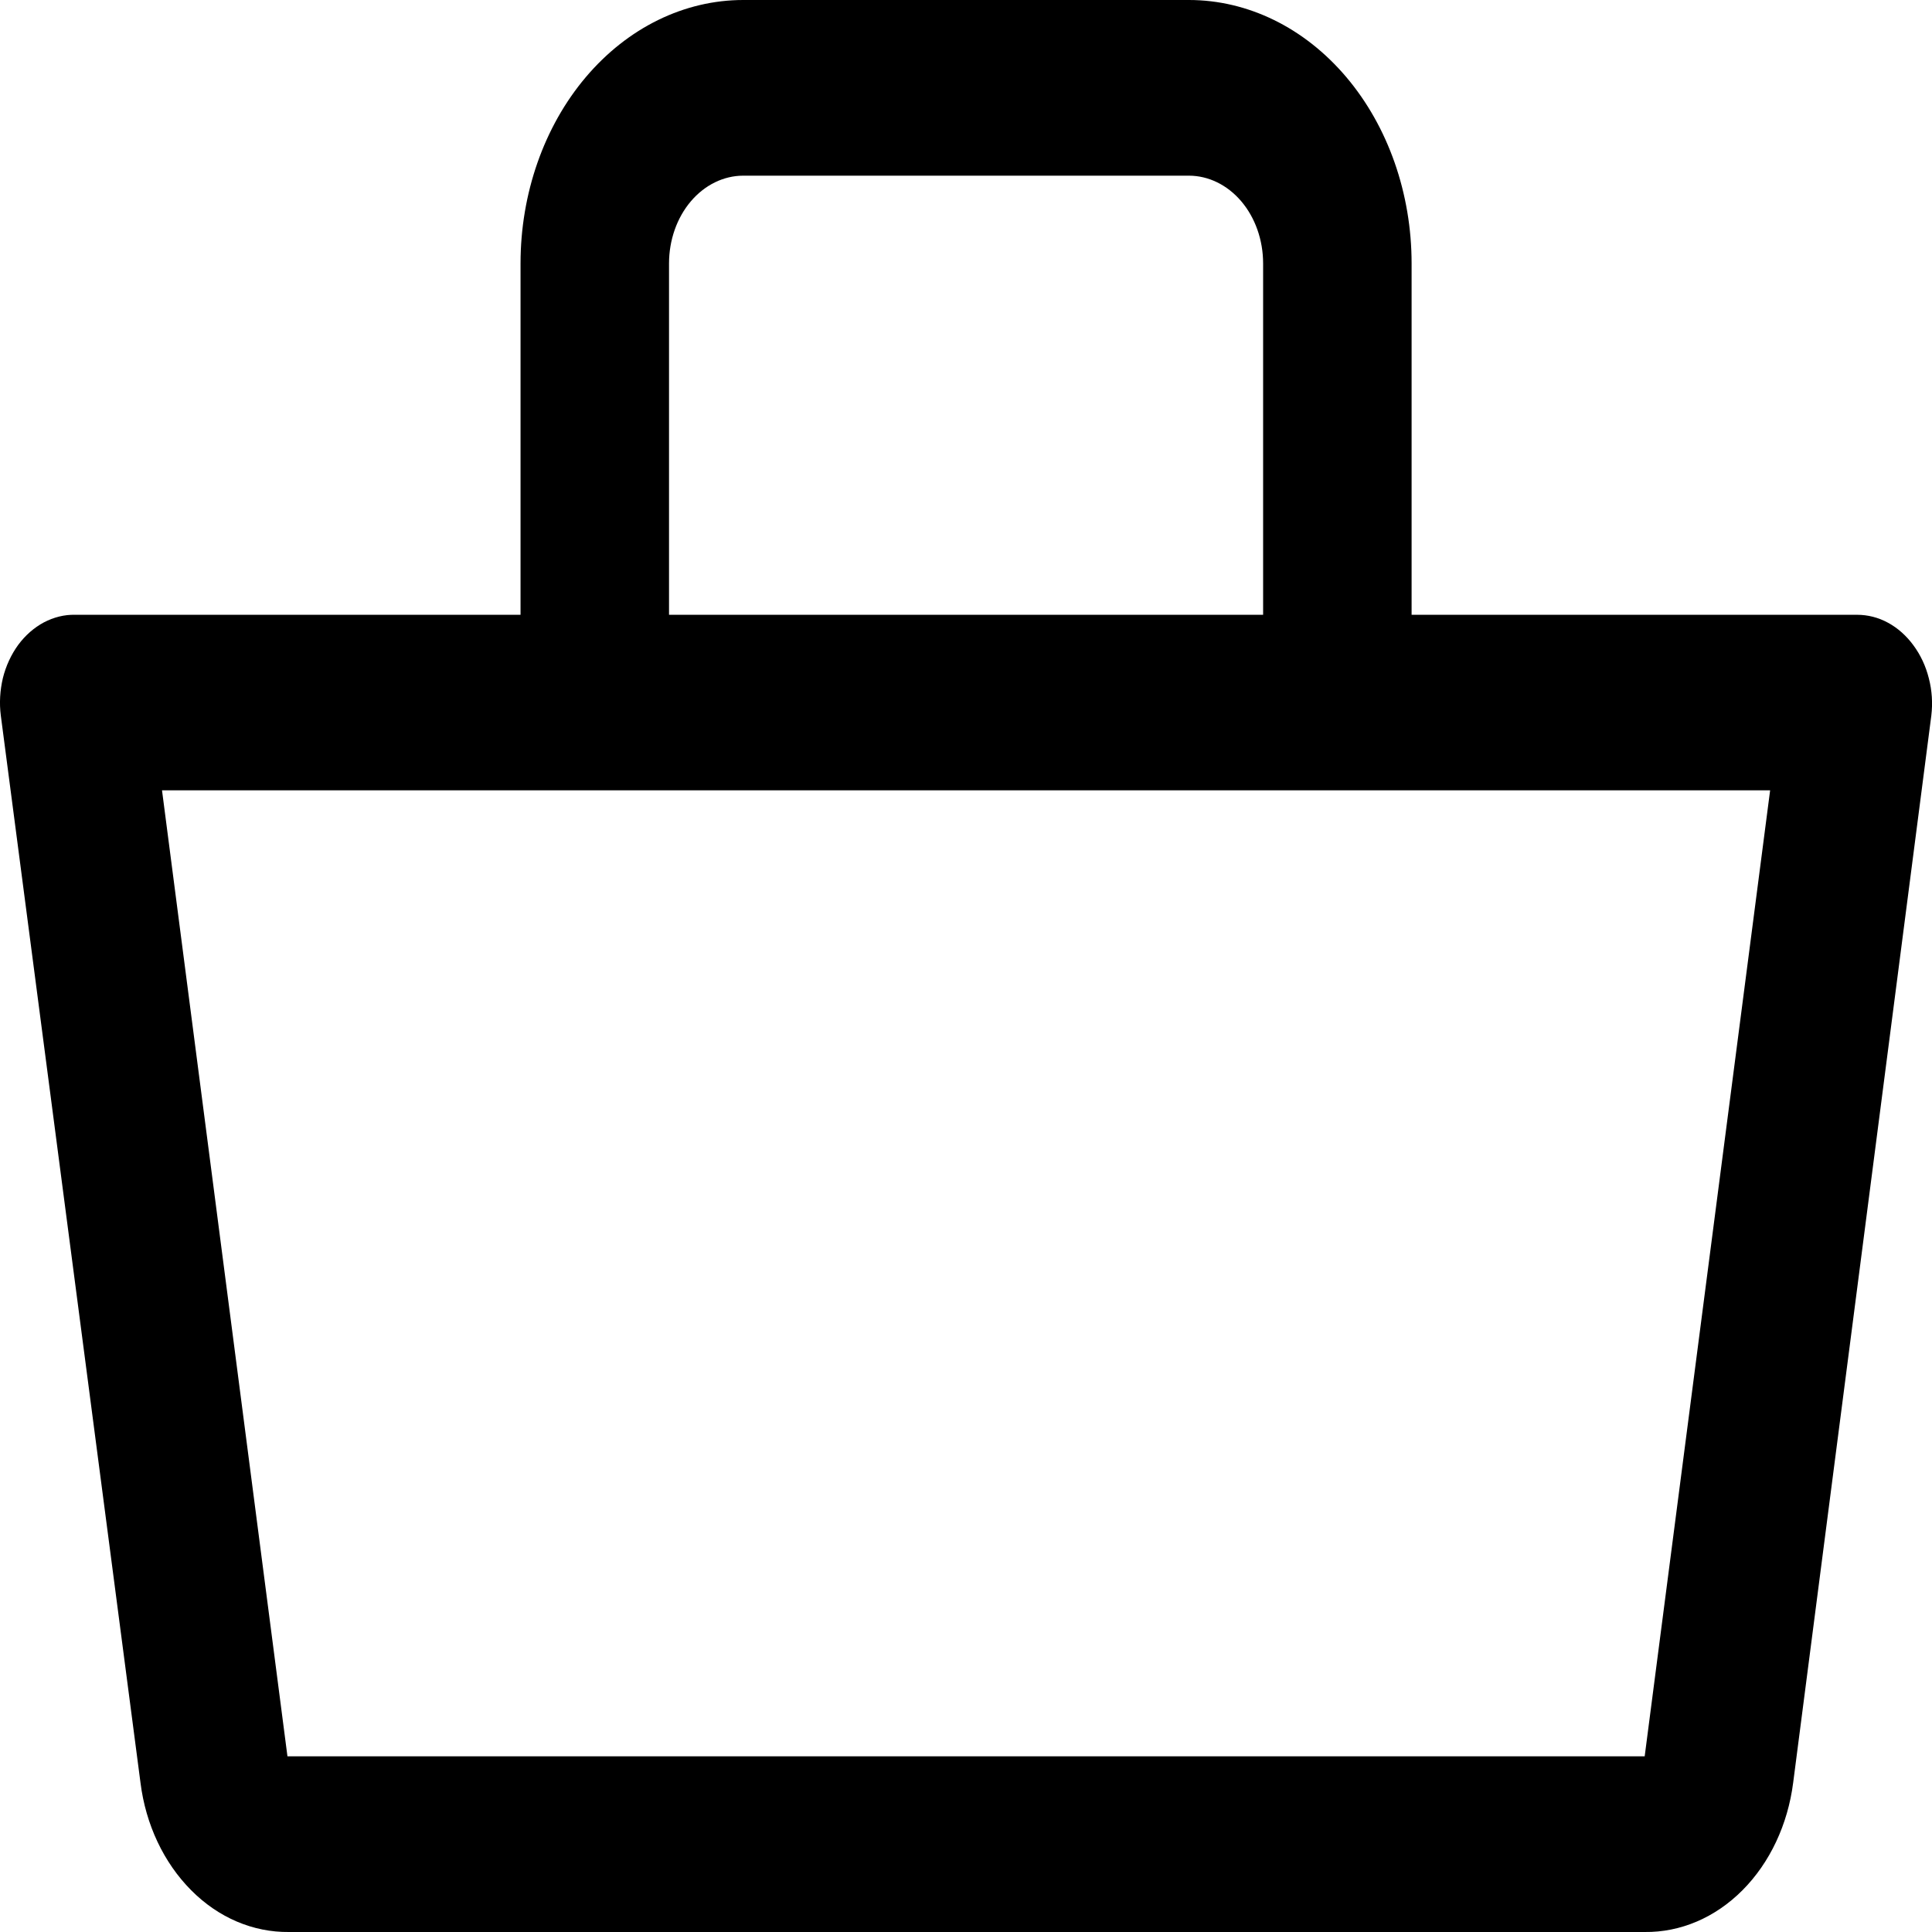 <svg viewBox="0 0 14 14" xmlns="http://www.w3.org/2000/svg">
<path d="M13.866 4.677C13.815 4.607 13.752 4.551 13.682 4.513C13.611 4.474 13.534 4.455 13.457 4.455H10.229V1.909C10.229 1.403 10.059 0.917 9.756 0.559C9.453 0.201 9.043 0 8.615 0H5.386C4.958 0 4.548 0.201 4.245 0.559C3.942 0.917 3.772 1.403 3.772 1.909V4.455H0.544C0.466 4.453 0.389 4.473 0.318 4.51C0.247 4.548 0.183 4.604 0.132 4.673C0.081 4.743 0.043 4.825 0.021 4.913C-0 5.002 -0.006 5.095 0.006 5.186L1.018 12.918C1.056 13.222 1.187 13.498 1.385 13.697C1.582 13.896 1.834 14.003 2.094 14H11.918C12.178 14.003 12.429 13.896 12.627 13.697C12.825 13.498 12.955 13.222 12.994 12.918L13.995 5.186C14.006 5.095 14 5.003 13.977 4.915C13.955 4.827 13.917 4.746 13.866 4.677ZM4.848 1.909C4.848 1.74 4.905 1.578 5.006 1.459C5.107 1.34 5.244 1.273 5.386 1.273H8.615C8.757 1.273 8.894 1.34 8.995 1.459C9.096 1.578 9.153 1.74 9.153 1.909V4.455H4.848V1.909ZM11.918 12.727H2.083L1.174 5.727H12.827L11.918 12.727Z" fill="currentcolor"/>
</svg>
